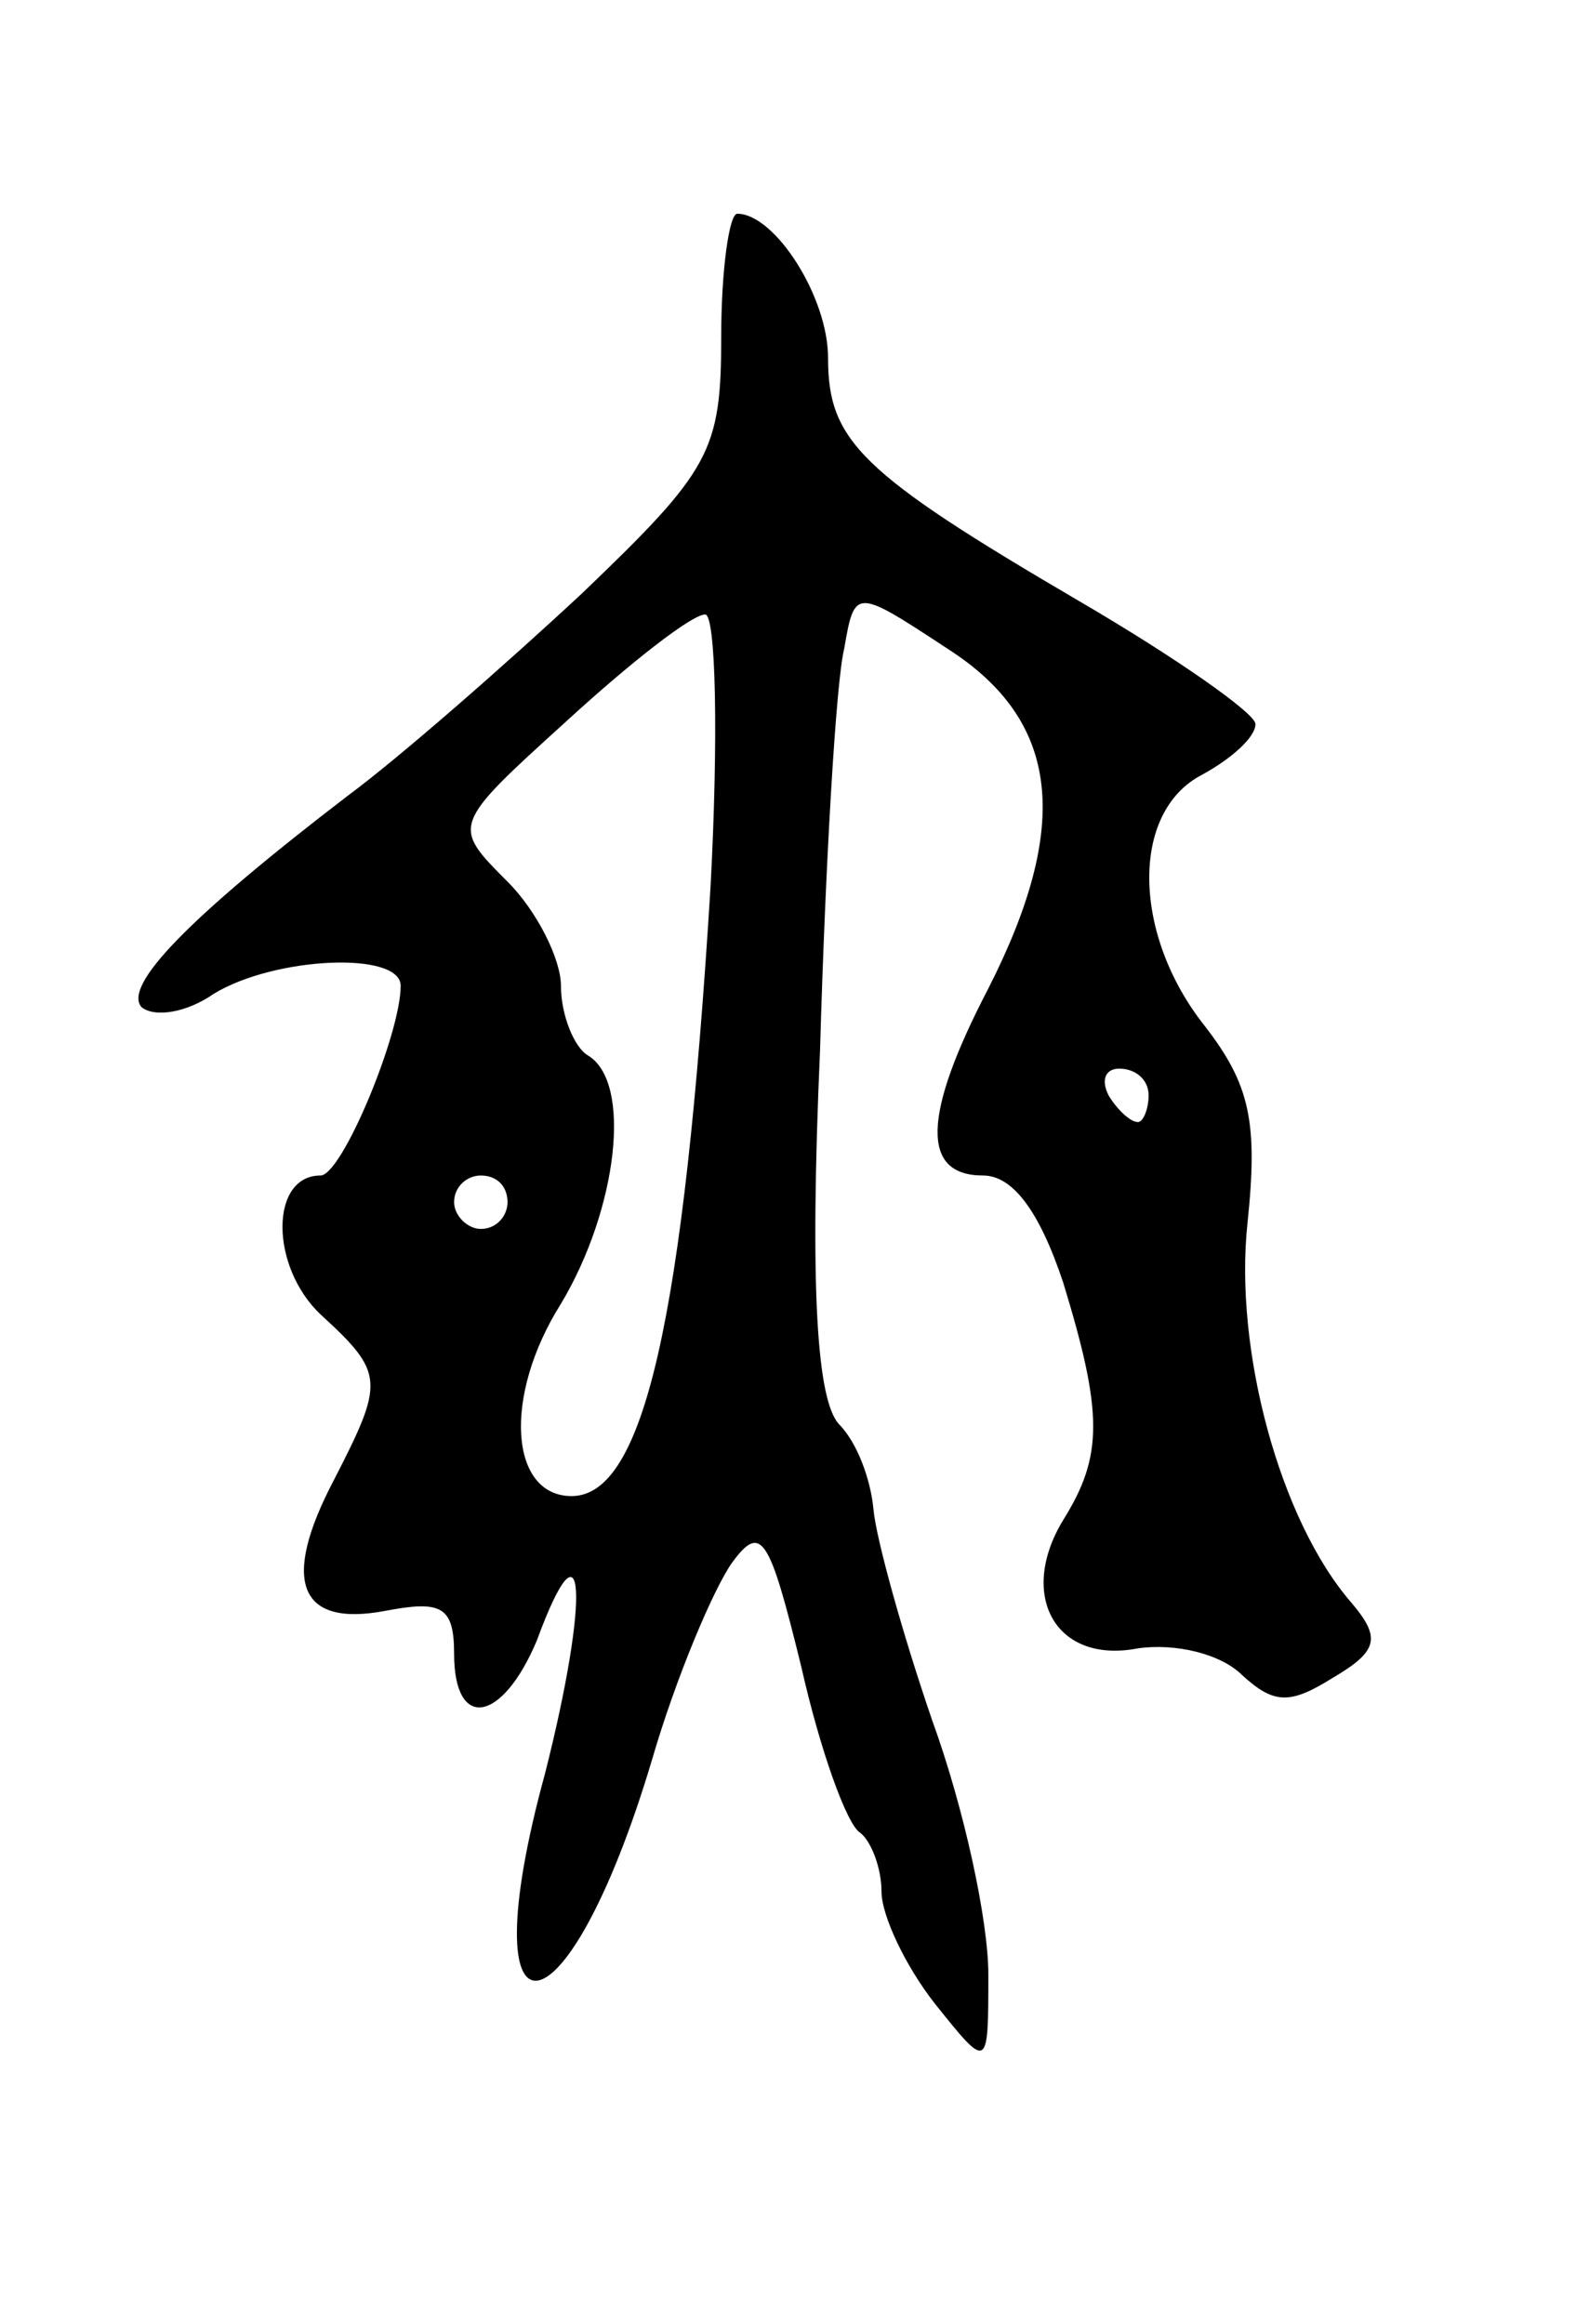<svg version="1.0" xmlns="http://www.w3.org/2000/svg"
 width="59pt" height="87pt" viewBox="0 0 59 87"
 preserveAspectRatio="xMidYMid meet">
<g transform="translate(0,87) scale(0.1,-0.1)"
fill="#000000" stroke="none">
<path d="M270 744 c0 -43 -4 -50 -52 -96 -29 -27 -69 -62 -88 -76 -60 -46 -84
-71 -77 -79 5 -4 17 -2 27 5 23 14 70 16 70 3 0 -18 -22 -71 -30 -71 -19 0
-19 -34 0 -52 24 -22 24 -25 5 -62 -20 -38 -13 -55 19 -49 21 4 26 2 26 -16 0
-29 18 -26 31 5 18 49 20 17 3 -50 -29 -106 8 -102 40 5 9 31 23 64 30 74 11
15 14 10 26 -39 7 -31 17 -59 22 -62 4 -3 8 -13 8 -22 0 -9 9 -28 20 -42 20
-25 20 -25 20 11 0 20 -9 62 -21 95 -11 32 -21 68 -22 79 -1 11 -6 25 -13 32
-8 9 -11 49 -7 140 2 70 6 138 9 150 4 23 4 23 39 0 42 -27 46 -66 15 -127
-25 -48 -25 -70 -2 -70 11 0 21 -13 30 -40 15 -49 15 -65 0 -89 -17 -28 -3
-54 28 -48 14 2 31 -2 39 -10 12 -11 18 -11 34 -1 17 10 18 15 7 28 -27 31
-44 95 -39 142 4 38 1 52 -16 74 -27 34 -28 80 -1 94 11 6 20 14 20 19 0 4
-30 25 -66 46 -82 48 -94 60 -94 91 0 23 -20 54 -34 54 -3 0 -6 -21 -6 -46z
m-4 -206 c-10 -162 -25 -228 -52 -228 -23 0 -26 37 -4 72 21 35 27 83 10 93
-5 3 -10 15 -10 26 0 10 -9 28 -20 39 -21 21 -21 21 22 60 24 22 47 40 52 40
4 0 5 -46 2 -102z m164 -78 c0 -5 -2 -10 -4 -10 -3 0 -8 5 -11 10 -3 6 -1 10
4 10 6 0 11 -4 11 -10z m-240 -40 c0 -5 -4 -10 -10 -10 -5 0 -10 5 -10 10 0 6
5 10 10 10 6 0 10 -4 10 -10z"/>
</g>
</svg>
